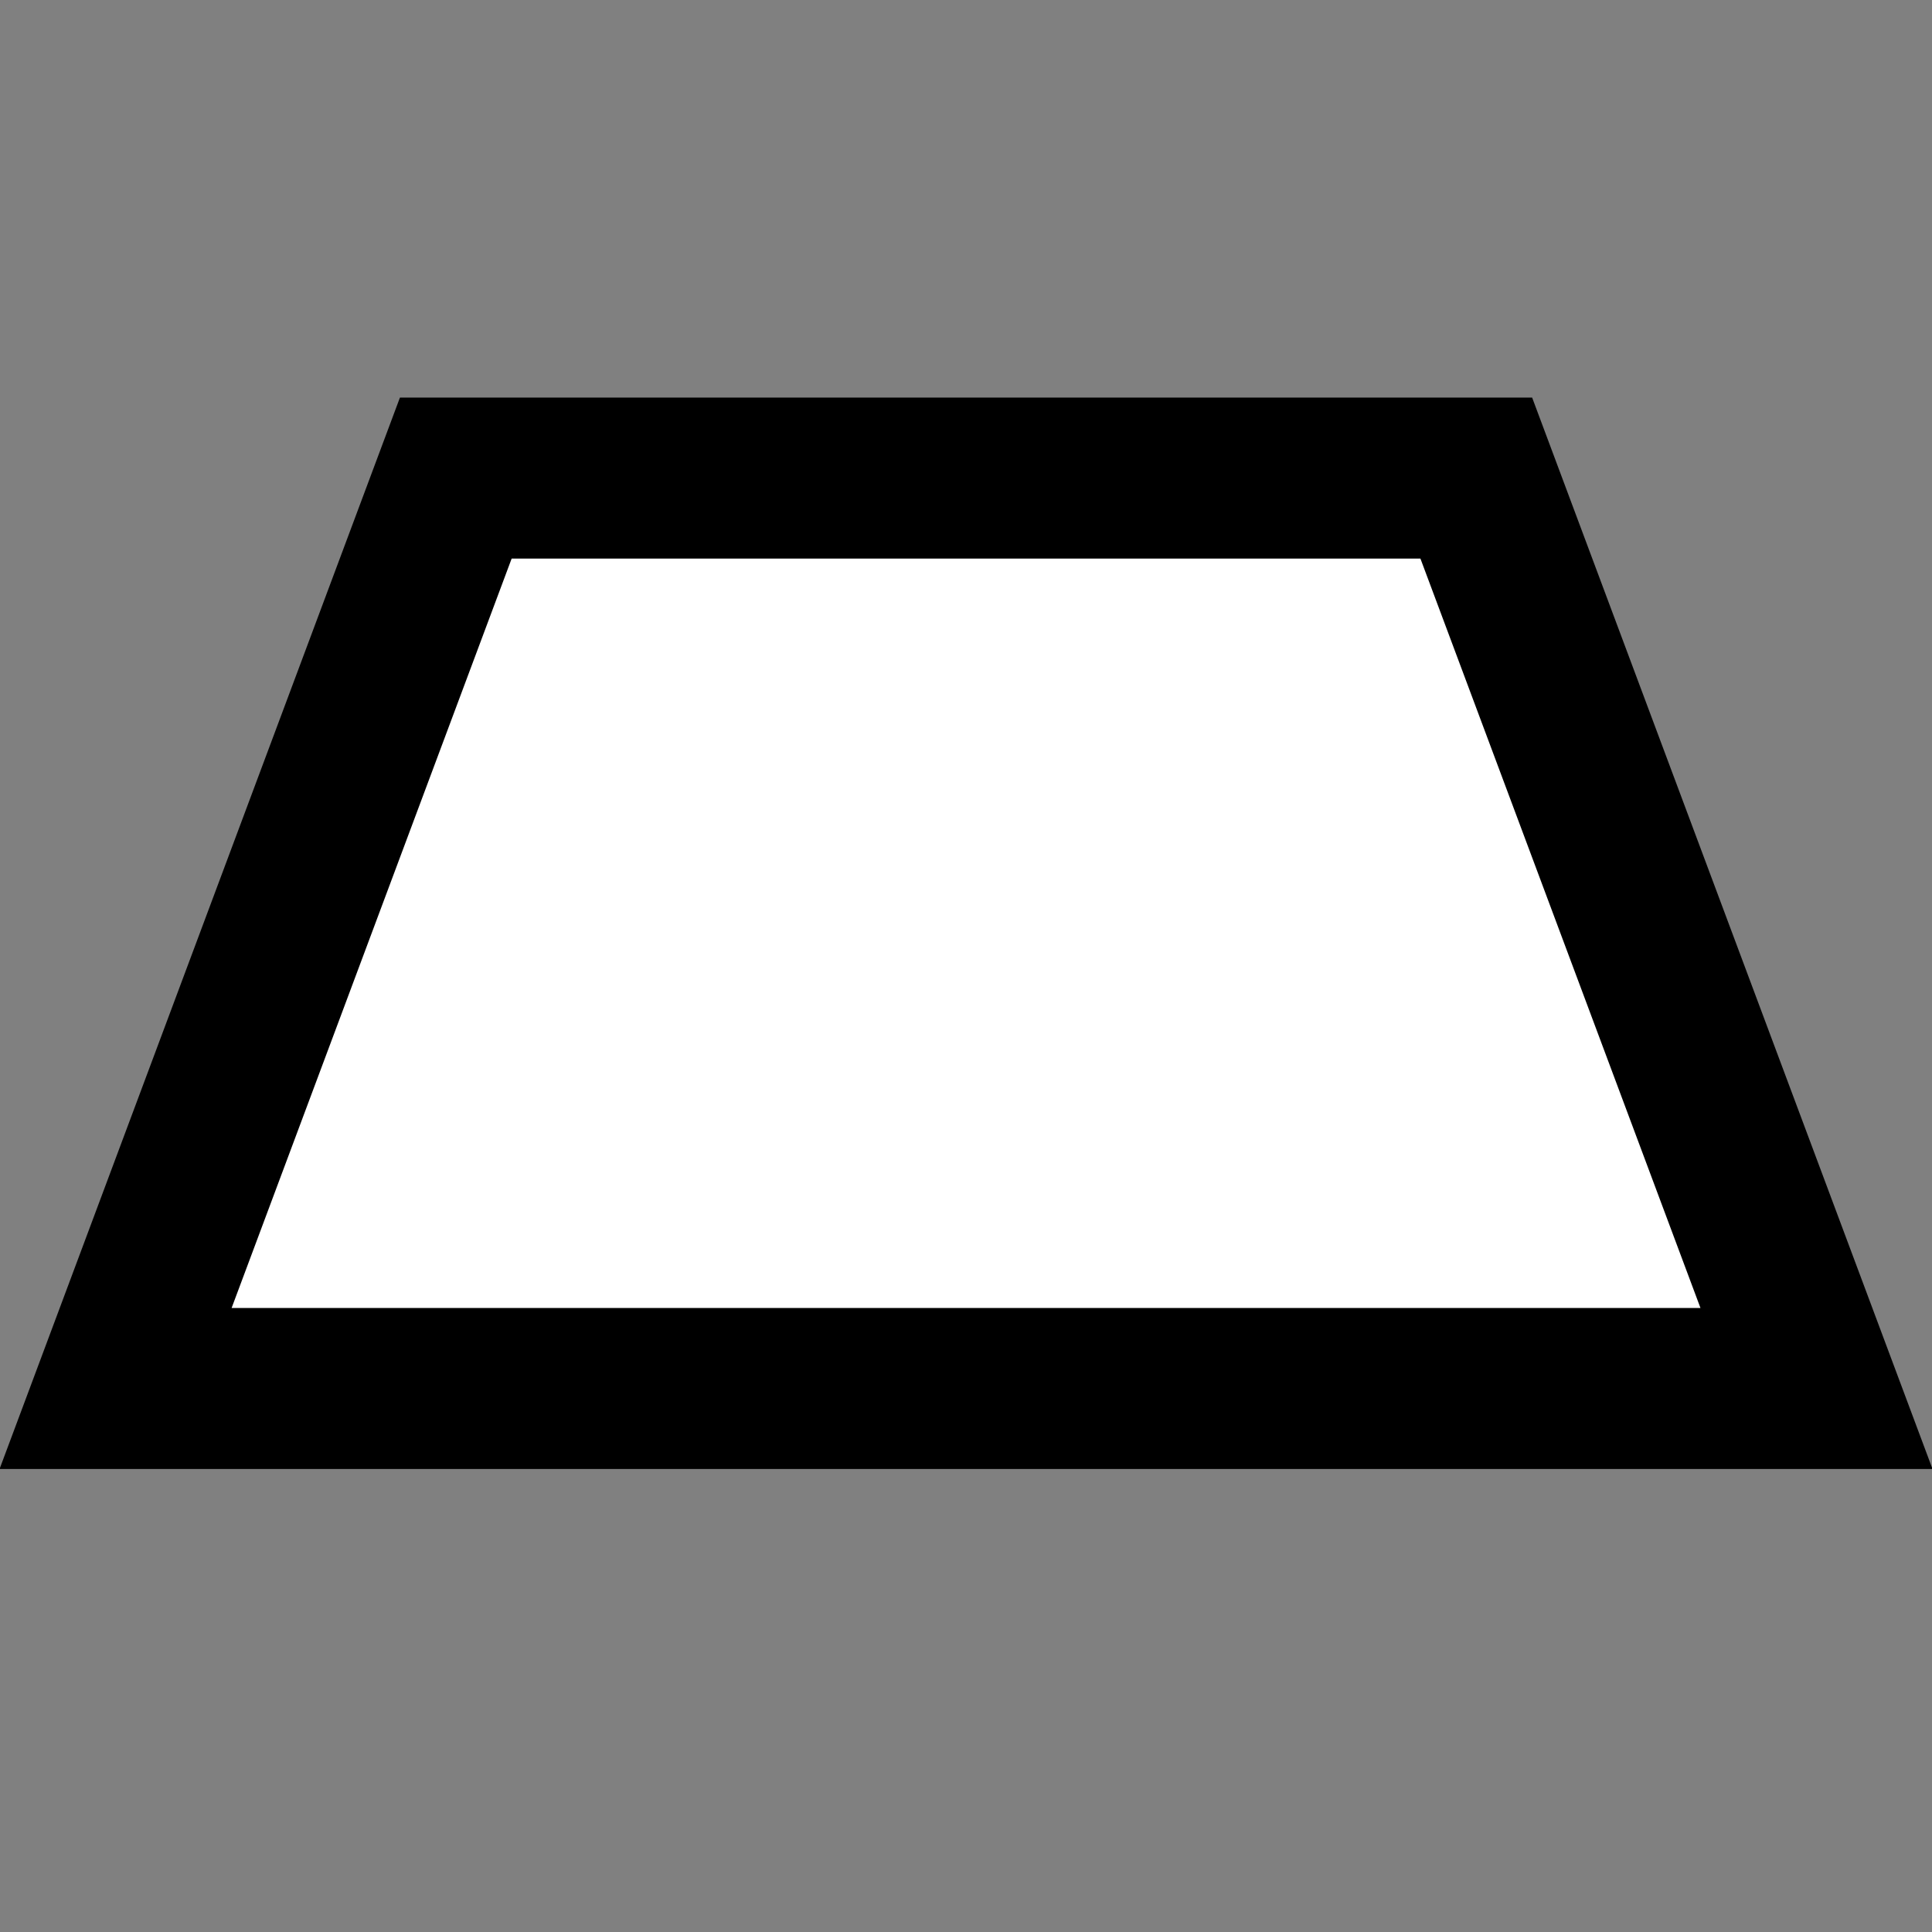 <?xml version="1.0" encoding="UTF-8"?>
<svg width="24" height="24" version="1.1" xmlns="http://www.w3.org/2000/svg" xmlns:cc="http://creativecommons.org/ns#" xmlns:dc="http://purl.org/dc/elements/1.1/" xmlns:rdf="http://www.w3.org/1999/02/22-rdf-syntax-ns#">
 <rect width="100%" height="100%" fill="#808080" stroke="none"/>
 <path d="m1.436 17.248 4.226-11.309h12.677l4.226 11.309z" 
 fill="white" stroke="black" 
 stroke-miterlimit="10" stroke-width="2"
 vector-effect="non-scaling-stroke"/>
</svg>
